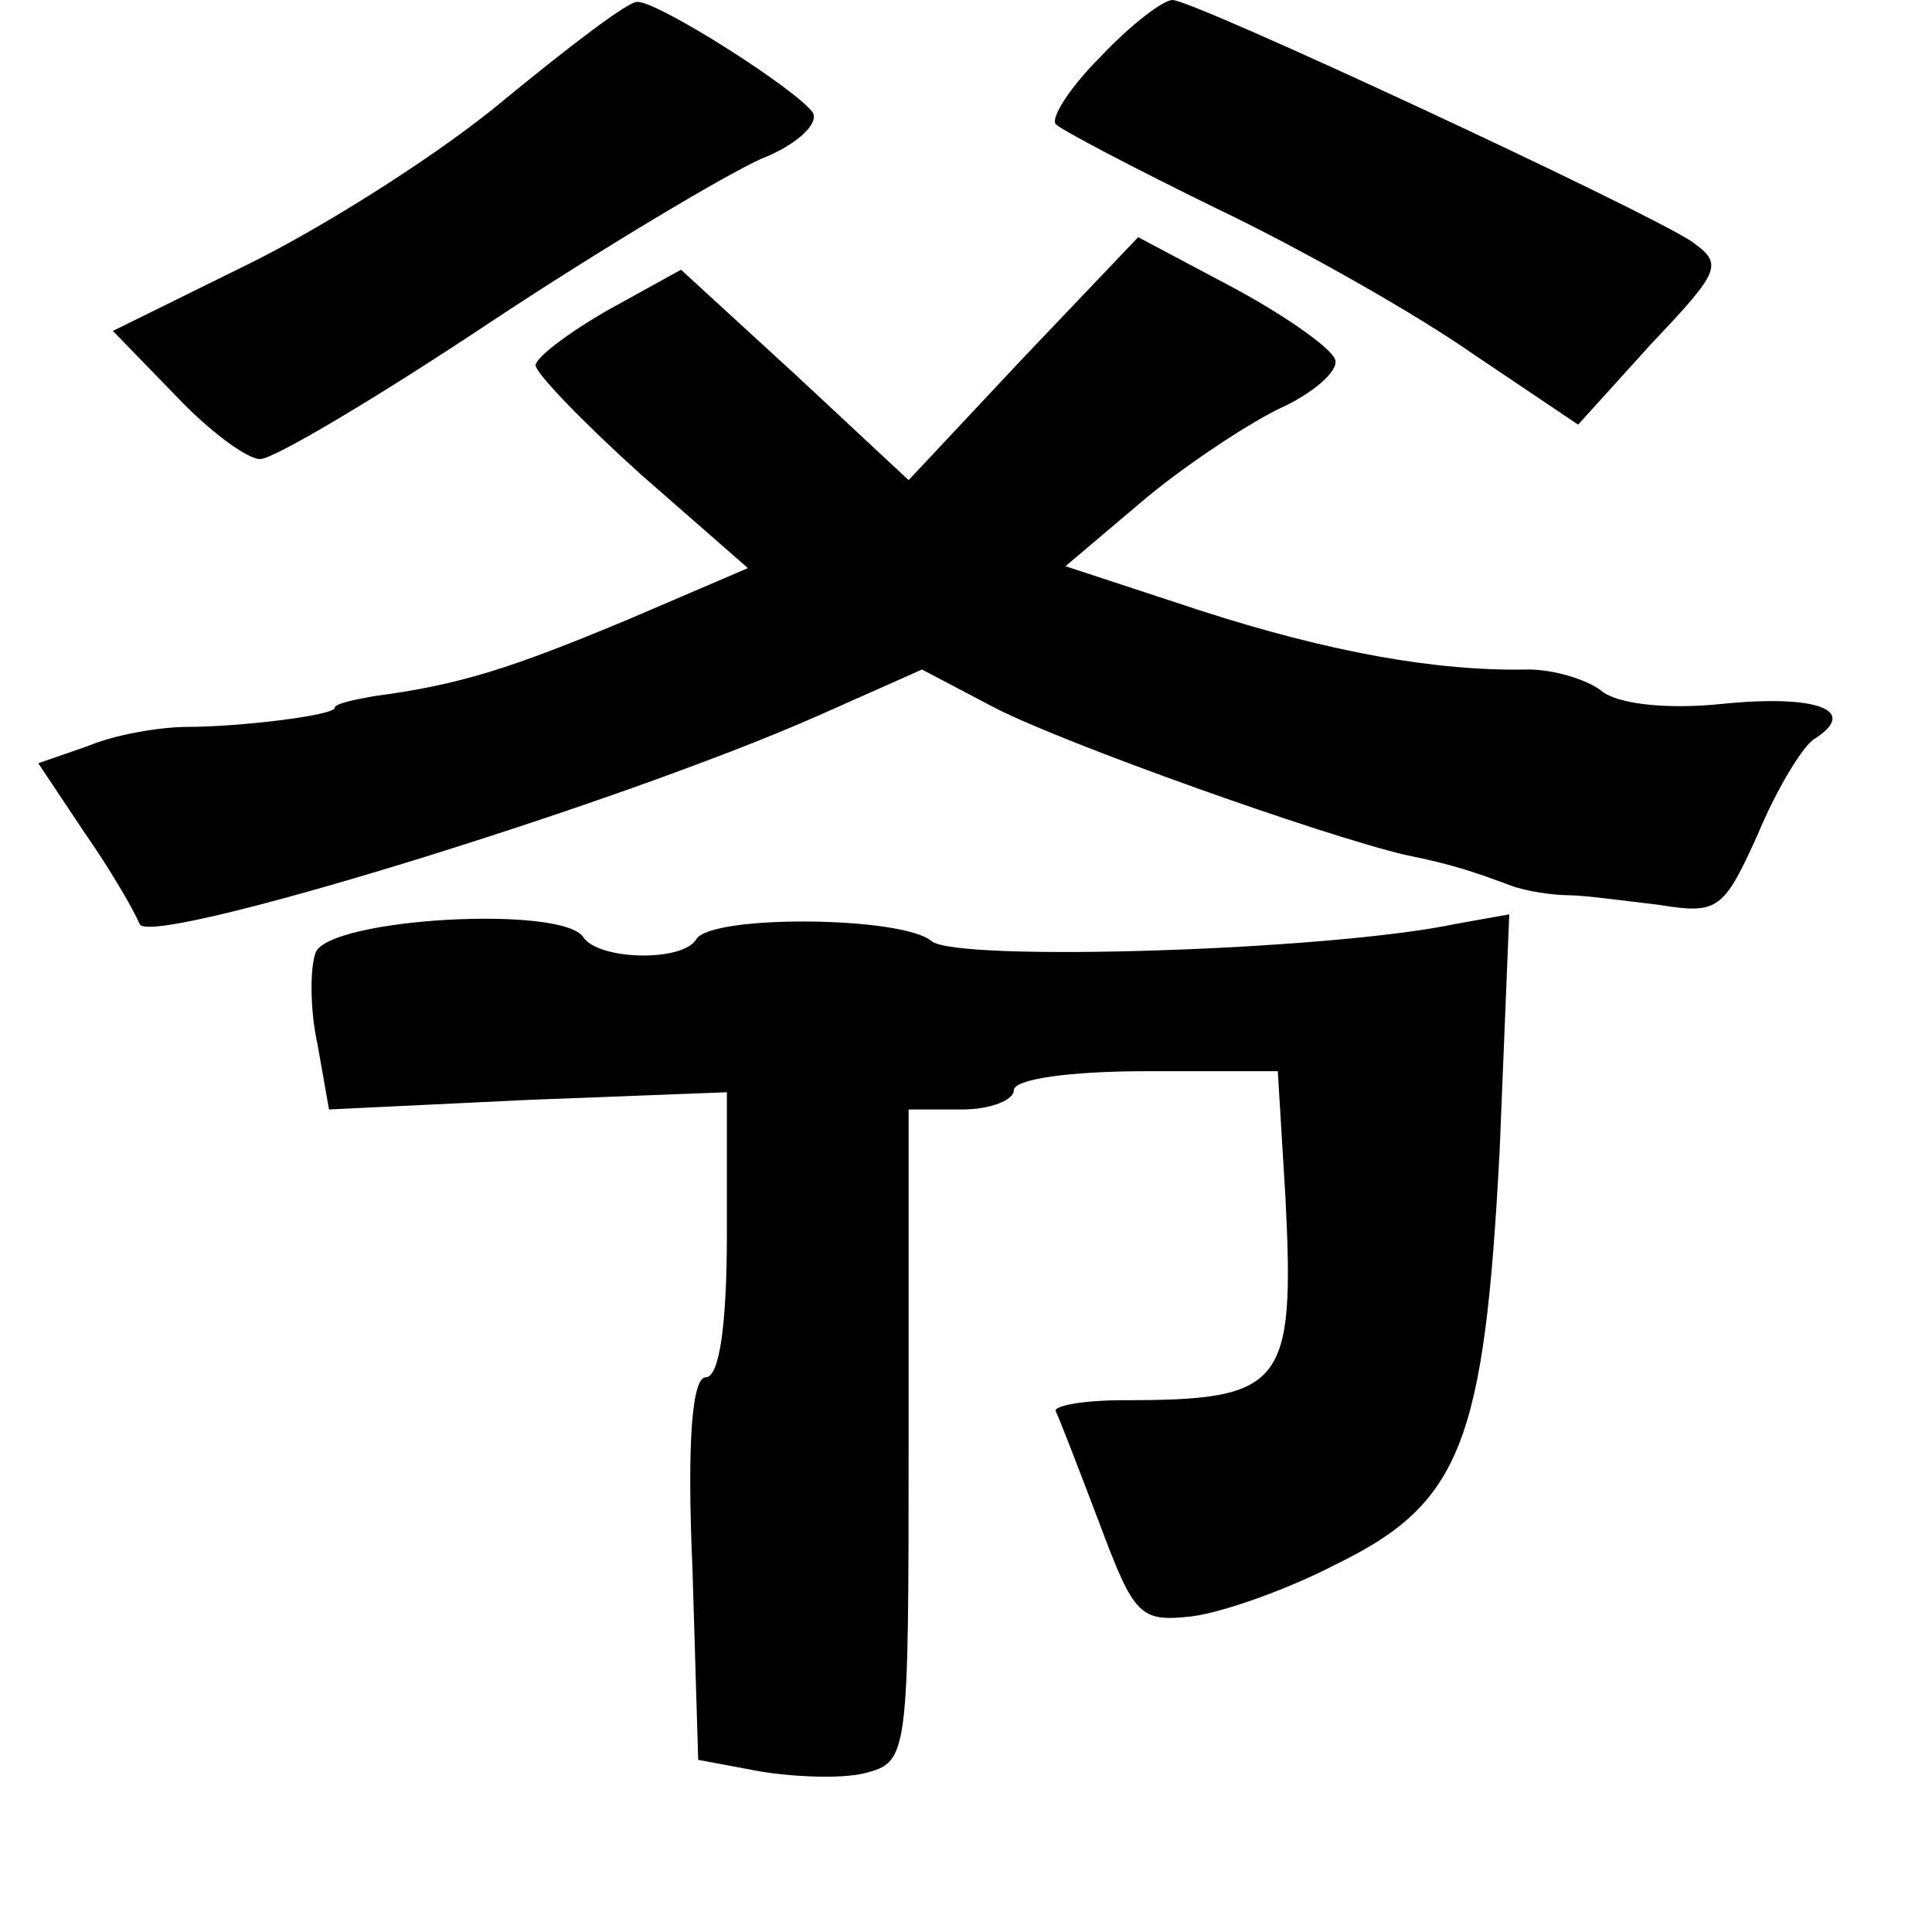 <?xml version="1.0" standalone="no"?>
<!DOCTYPE svg PUBLIC "-//W3C//DTD SVG 20010904//EN"
 "http://www.w3.org/TR/2001/REC-SVG-20010904/DTD/svg10.dtd">
<svg version="1.0" xmlns="http://www.w3.org/2000/svg"
 width="101pt" height="101pt" viewBox="0 0 101 101"
 preserveAspectRatio="xMidYMid meet">
<g transform="translate(0,101) scale(0.1,-0.1)"
fill="#000000" stroke="none">
<path d="M265 959 c-33 -28 -93 -66 -133 -86 l-73 -36 33 -34 c17 -18 37 -33
44 -33 7 0 61 32 121 72 59 39 123 77 141 85 18 7 30 18 27 24 -8 12 -82 59
-92 58 -5 0 -35 -23 -68 -50z"/>
<path d="M575 980 c-16 -16 -26 -32 -23 -35 3 -3 41 -23 84 -44 44 -21 104
-55 134 -76 l55 -37 38 42 c37 39 38 42 21 54 -26 17 -260 126 -271 126 -5 0
-22 -13 -38 -30z"/>
<path d="M535 823 l-60 -64 -59 55 -60 55 -38 -21 c-21 -12 -38 -25 -38 -29 0
-4 25 -30 55 -57 l56 -49 -63 -27 c-60 -25 -87 -34 -133 -40 -11 -2 -20 -4
-20 -6 0 -4 -50 -10 -77 -10 -14 0 -38 -4 -52 -10 l-26 -9 24 -36 c14 -20 26
-41 29 -48 4 -13 249 62 355 109 l54 24 38 -20 c37 -19 172 -67 215 -77 25 -5
36 -9 55 -16 8 -3 22 -5 30 -5 8 0 30 -3 47 -5 31 -5 34 -3 52 37 10 24 24 47
30 50 23 15 0 23 -49 18 -29 -3 -55 0 -63 7 -8 6 -25 11 -38 11 -48 -1 -104 9
-172 31 l-70 23 39 33 c21 18 54 40 72 49 18 8 32 20 30 26 -2 6 -26 23 -54
38 l-49 26 -60 -63z"/>
<path d="M165 512 c-3 -8 -3 -30 1 -48 l6 -34 104 5 104 4 0 -74 c0 -48 -4
-75 -11 -75 -7 0 -10 -32 -7 -100 l3 -100 32 -6 c18 -3 43 -4 55 -1 23 6 23 8
23 177 l0 170 28 0 c15 0 27 5 27 10 0 6 30 10 69 10 l69 0 4 -66 c5 -99 -1
-106 -85 -106 -21 0 -37 -3 -35 -6 2 -4 12 -30 23 -59 18 -48 21 -51 48 -48
16 2 50 14 75 27 66 32 78 64 86 217 l5 123 -28 -5 c-66 -14 -261 -20 -274 -9
-15 13 -115 14 -123 1 -7 -12 -51 -11 -59 1 -11 17 -133 10 -140 -8z"/>
</g>
</svg>

